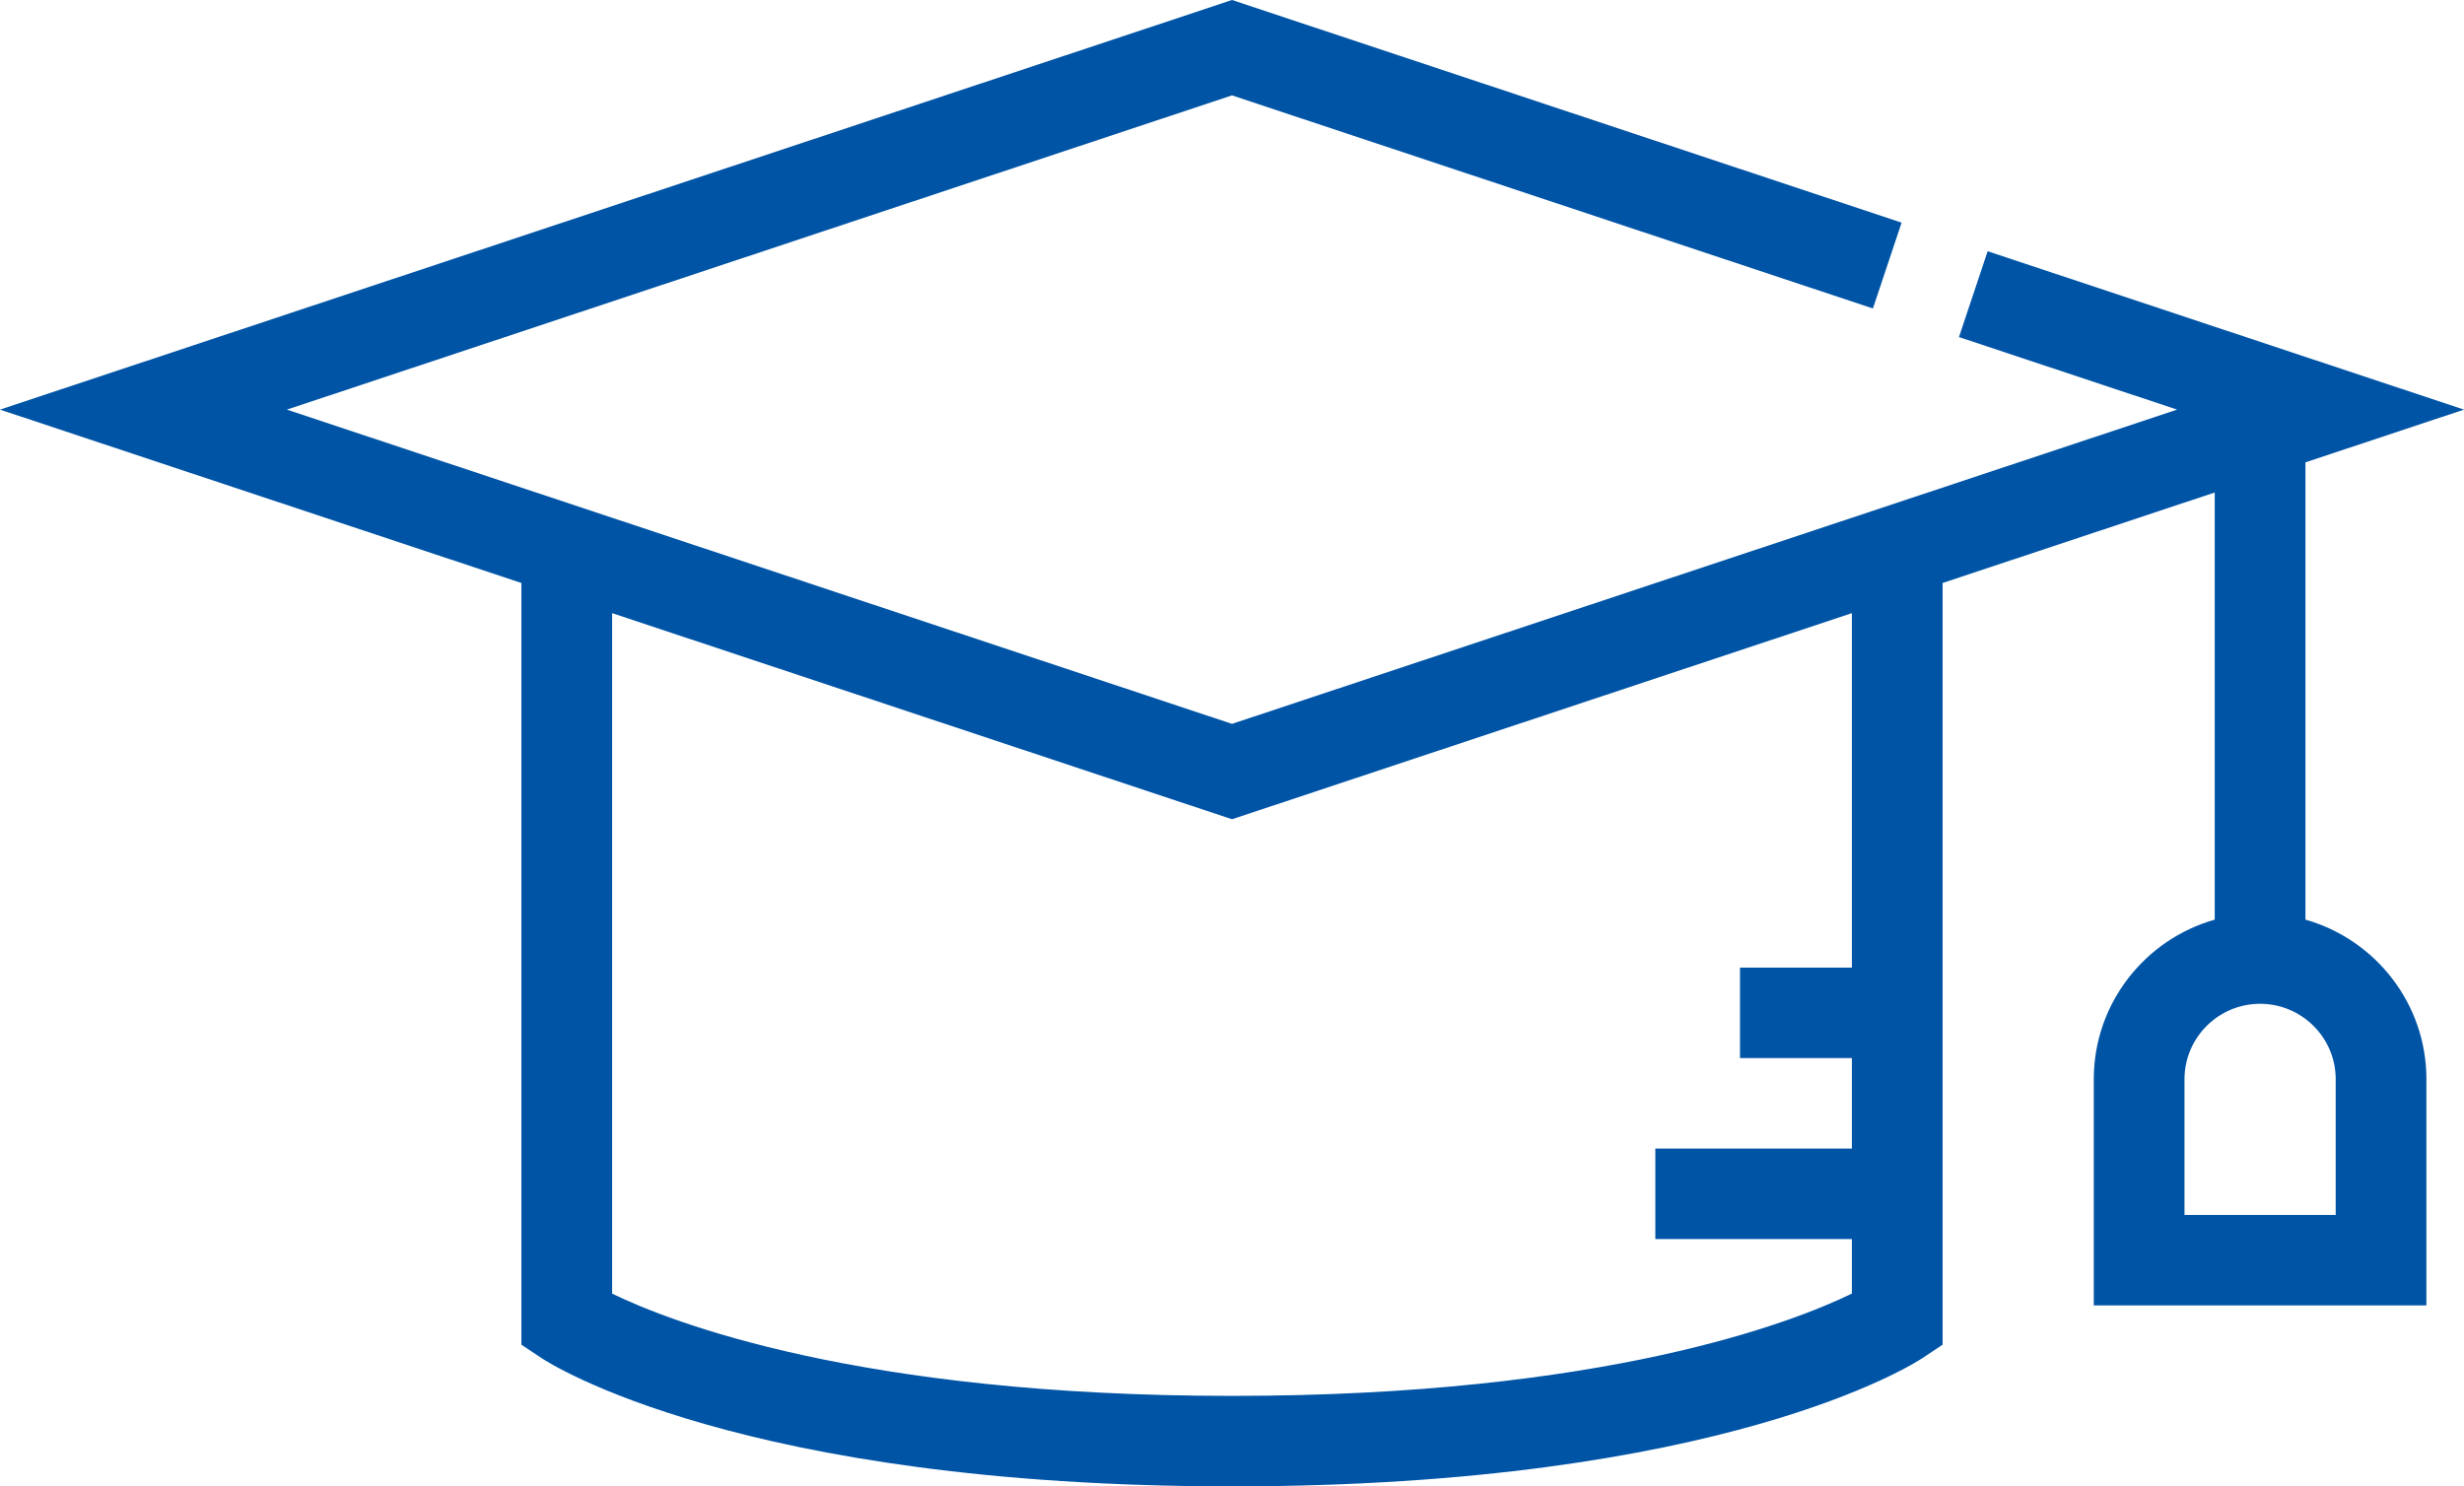 <svg width="179" height="108" viewBox="0 0 179 108" fill="none" xmlns="http://www.w3.org/2000/svg">
<path d="M37.878 97.706L39.346 98.682C39.917 99.062 53.766 108 89.5 108C125.234 108 139.082 99.062 139.654 98.682L141.122 97.706V42.36L160.892 35.785V66.821C155.827 68.256 152.105 72.908 152.105 78.415V94.851H176.269V78.415C176.269 72.908 172.547 68.256 167.482 66.821V33.594L179 29.763L144.395 18.255L142.311 24.492L158.161 29.763L89.5 52.596L20.839 29.763L89.5 6.93L136.059 22.414L138.144 16.177L89.5 0L0 29.763L37.878 42.36V97.706ZM169.679 78.415V88.276H158.695V78.415C158.695 75.394 161.159 72.936 164.187 72.936C167.215 72.936 169.679 75.394 169.679 78.415ZM44.468 44.551L89.5 59.526L134.532 44.551V70.306H126.404V76.881H134.532V83.455H120.253V90.03H134.532V93.993C130.285 96.056 116.622 101.425 89.5 101.425C62.357 101.425 48.694 96.047 44.468 93.995V44.551Z" fill="#0054A6"/>
</svg>
